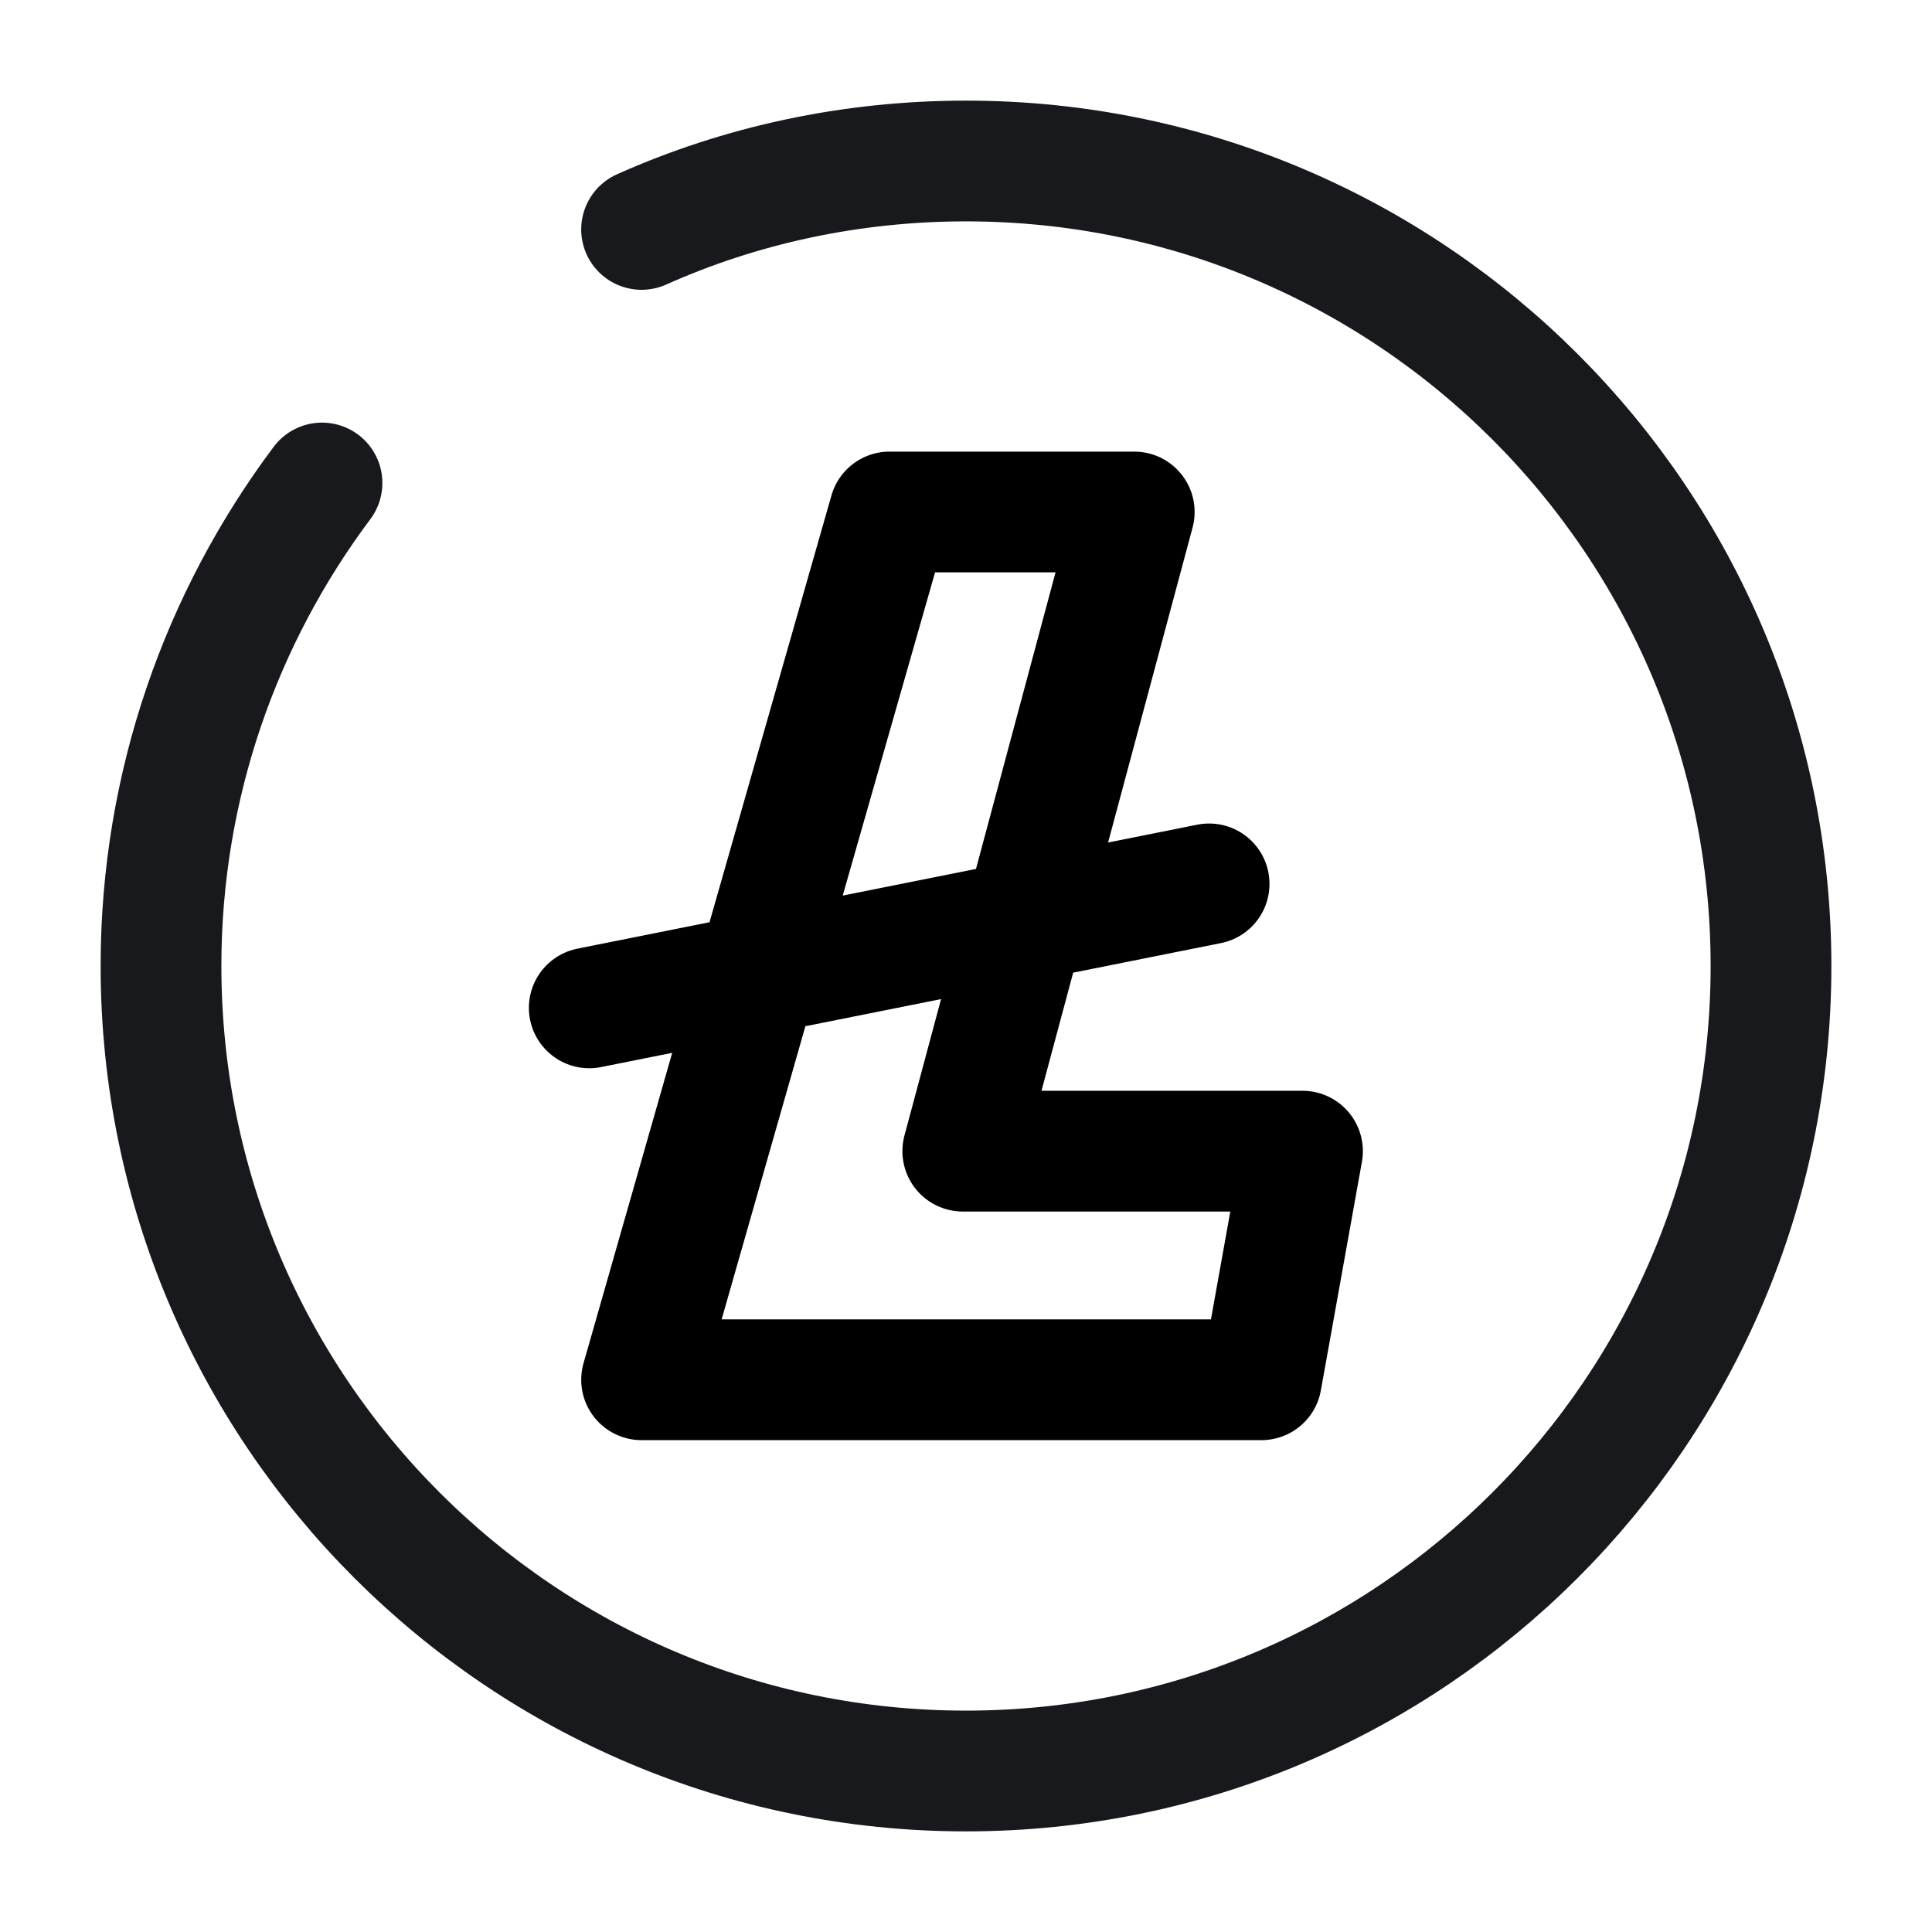 <svg width="24" height="24" fill="none" xmlns="http://www.w3.org/2000/svg"><path d="M11.56 6.36h2.53l-2.13 7.94h4.22l-.51 2.84h-7.7l3.08-10.78h.51ZM15.02 10.98l-7.7 1.54" stroke="#000" stroke-width="1.5" stroke-miterlimit="10" stroke-linecap="round" stroke-linejoin="round"/><path d="M4 6c-1.25 1.67-2 3.75-2 6 0 5.52 4.48 10 10 10s10-4.48 10-10S17.52 2 12 2c-1.43 0-2.8.3-4.03.85" stroke="#17191C" stroke-width="1.5" stroke-linecap="round" stroke-linejoin="round"/></svg>